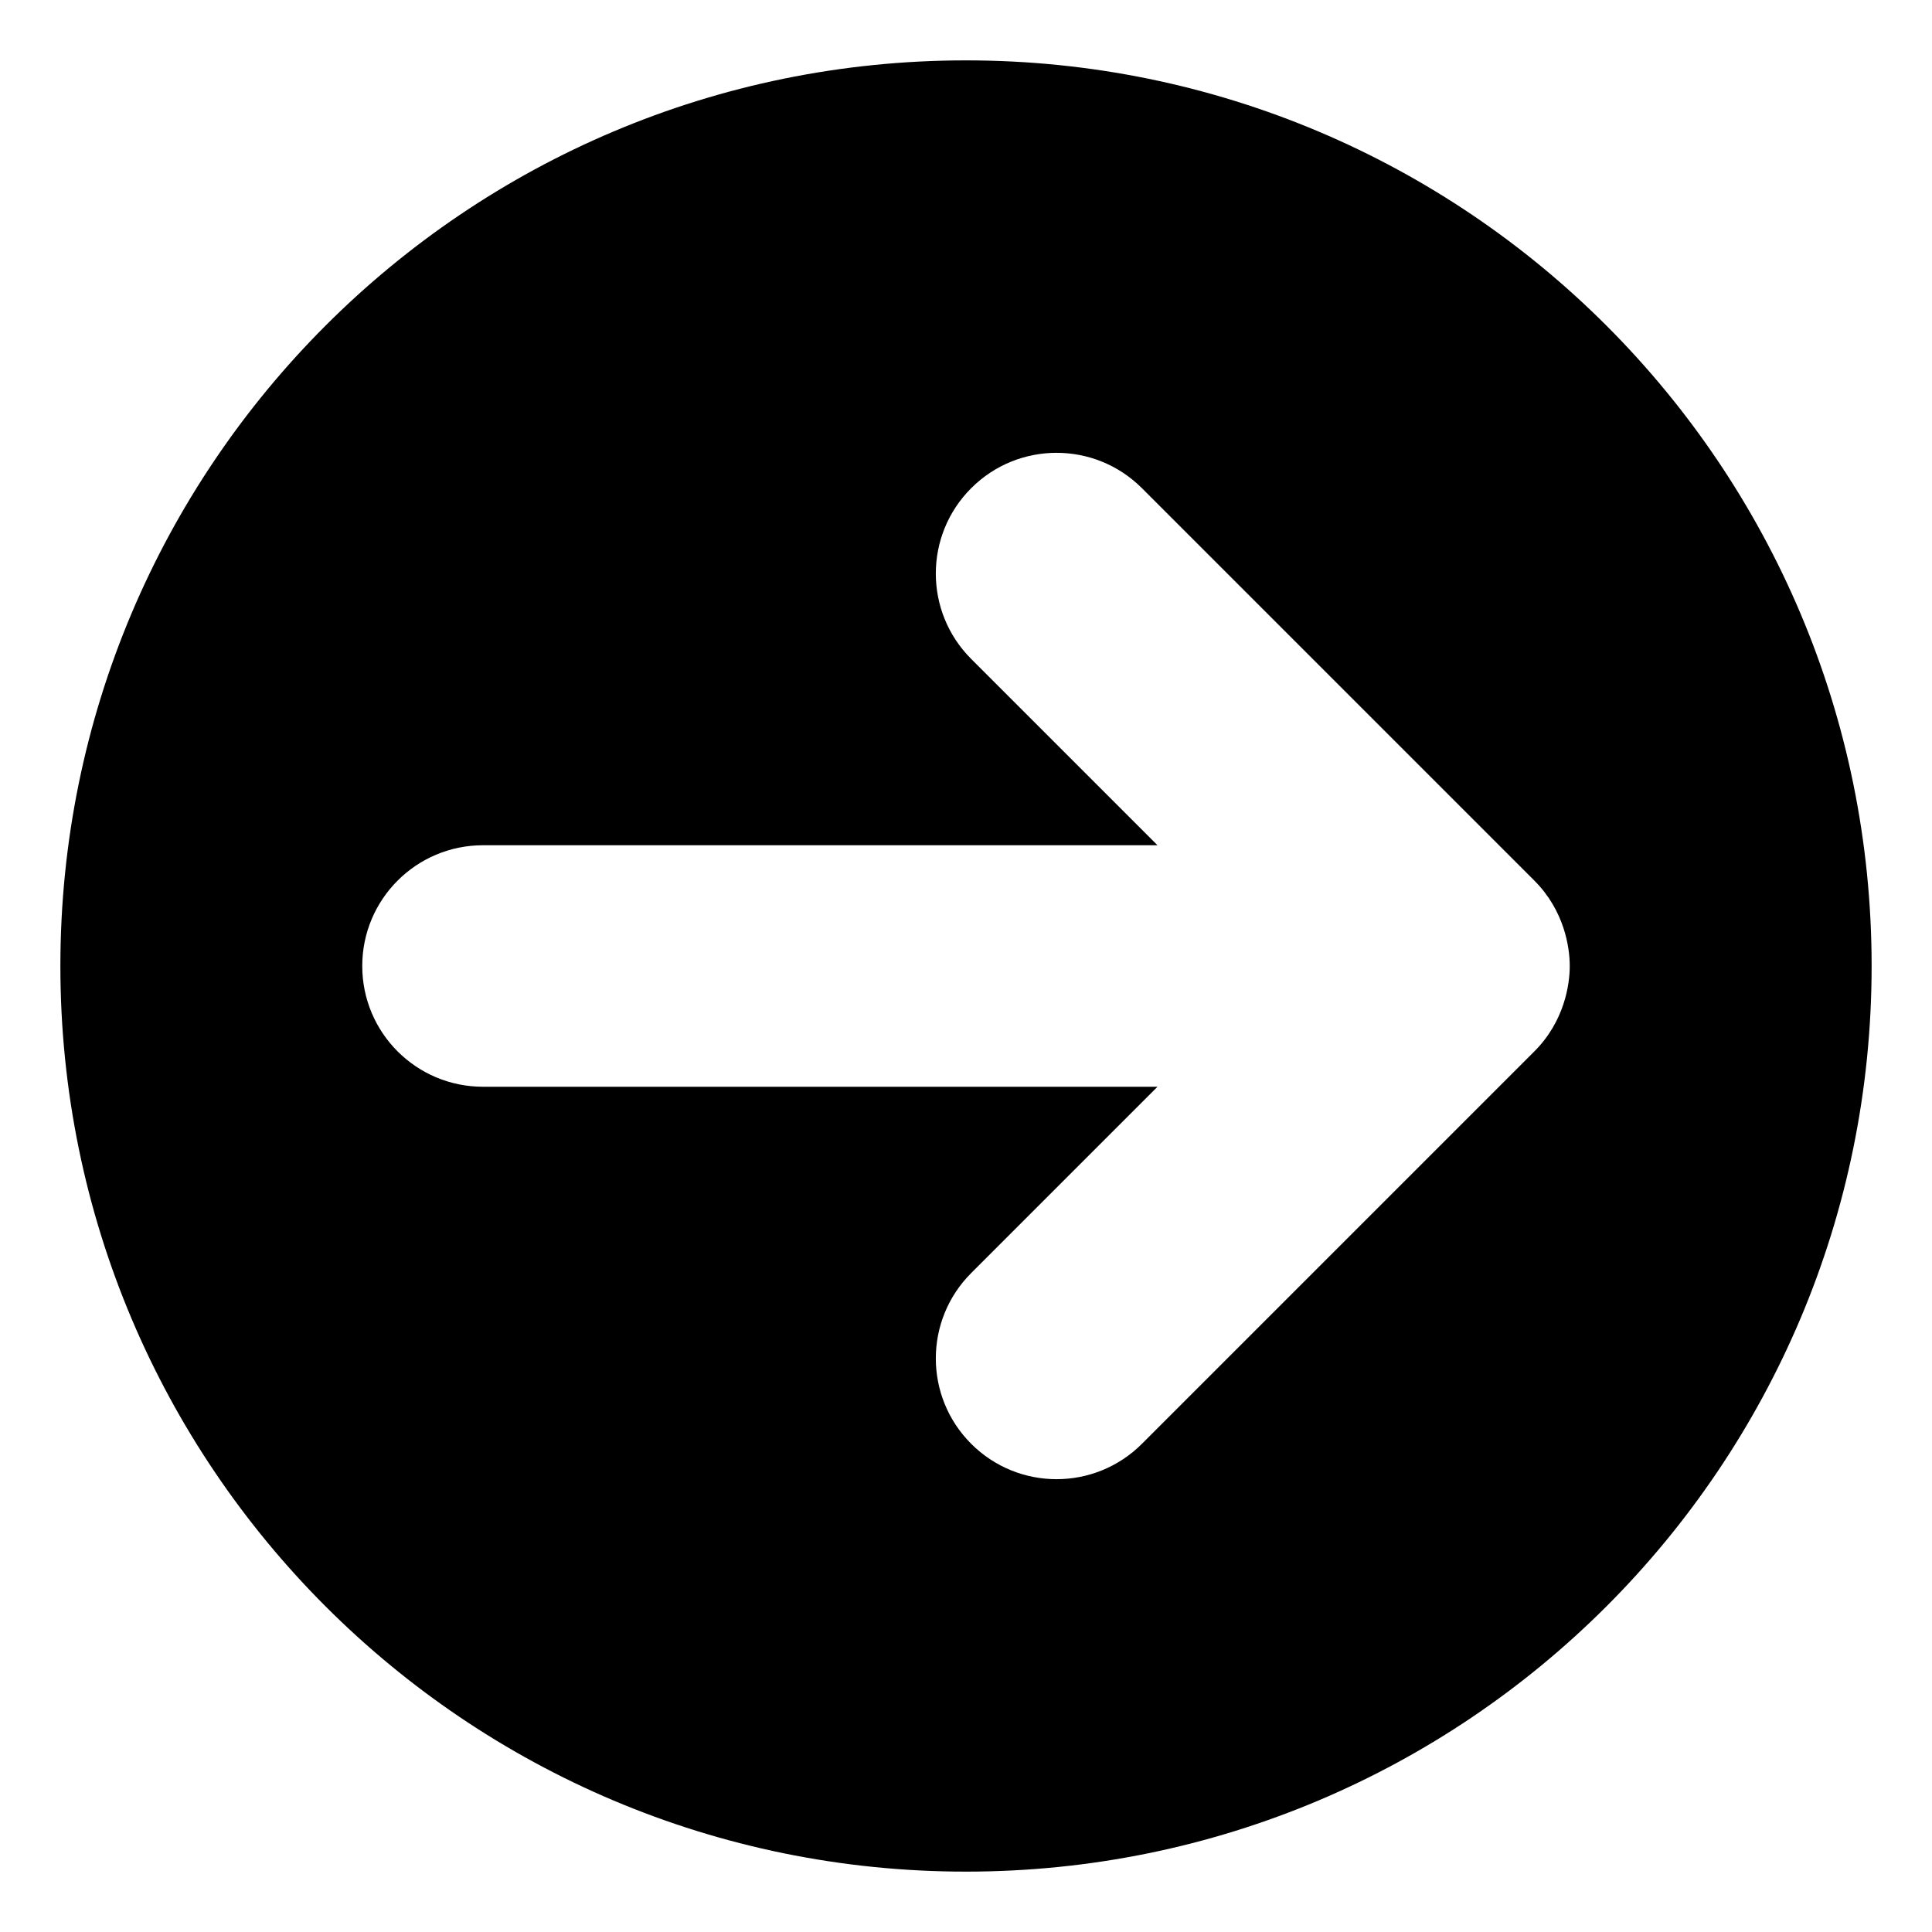 <svg xmlns="http://www.w3.org/2000/svg" viewBox="0 0 512 512"><path d="M256 16C123.422 16 16 123.422 16 256S123.422 496 256 496S496 388.578 496 256S388.578 16 256 16ZM406.602 278.648L302.625 382.625C290.125 395.125 269.875 395.125 257.375 382.625S244.875 349.875 257.375 337.375L306.75 288H128C110.312 288 96 273.672 96 256S110.312 224 128 224H306.75L257.375 174.625C244.875 162.125 244.875 141.875 257.375 129.375S290.125 116.875 302.625 129.375L406.602 233.352C414.6 241.336 416 251.102 416 256C416 260.883 414.609 270.656 406.602 278.648Z"/></svg>